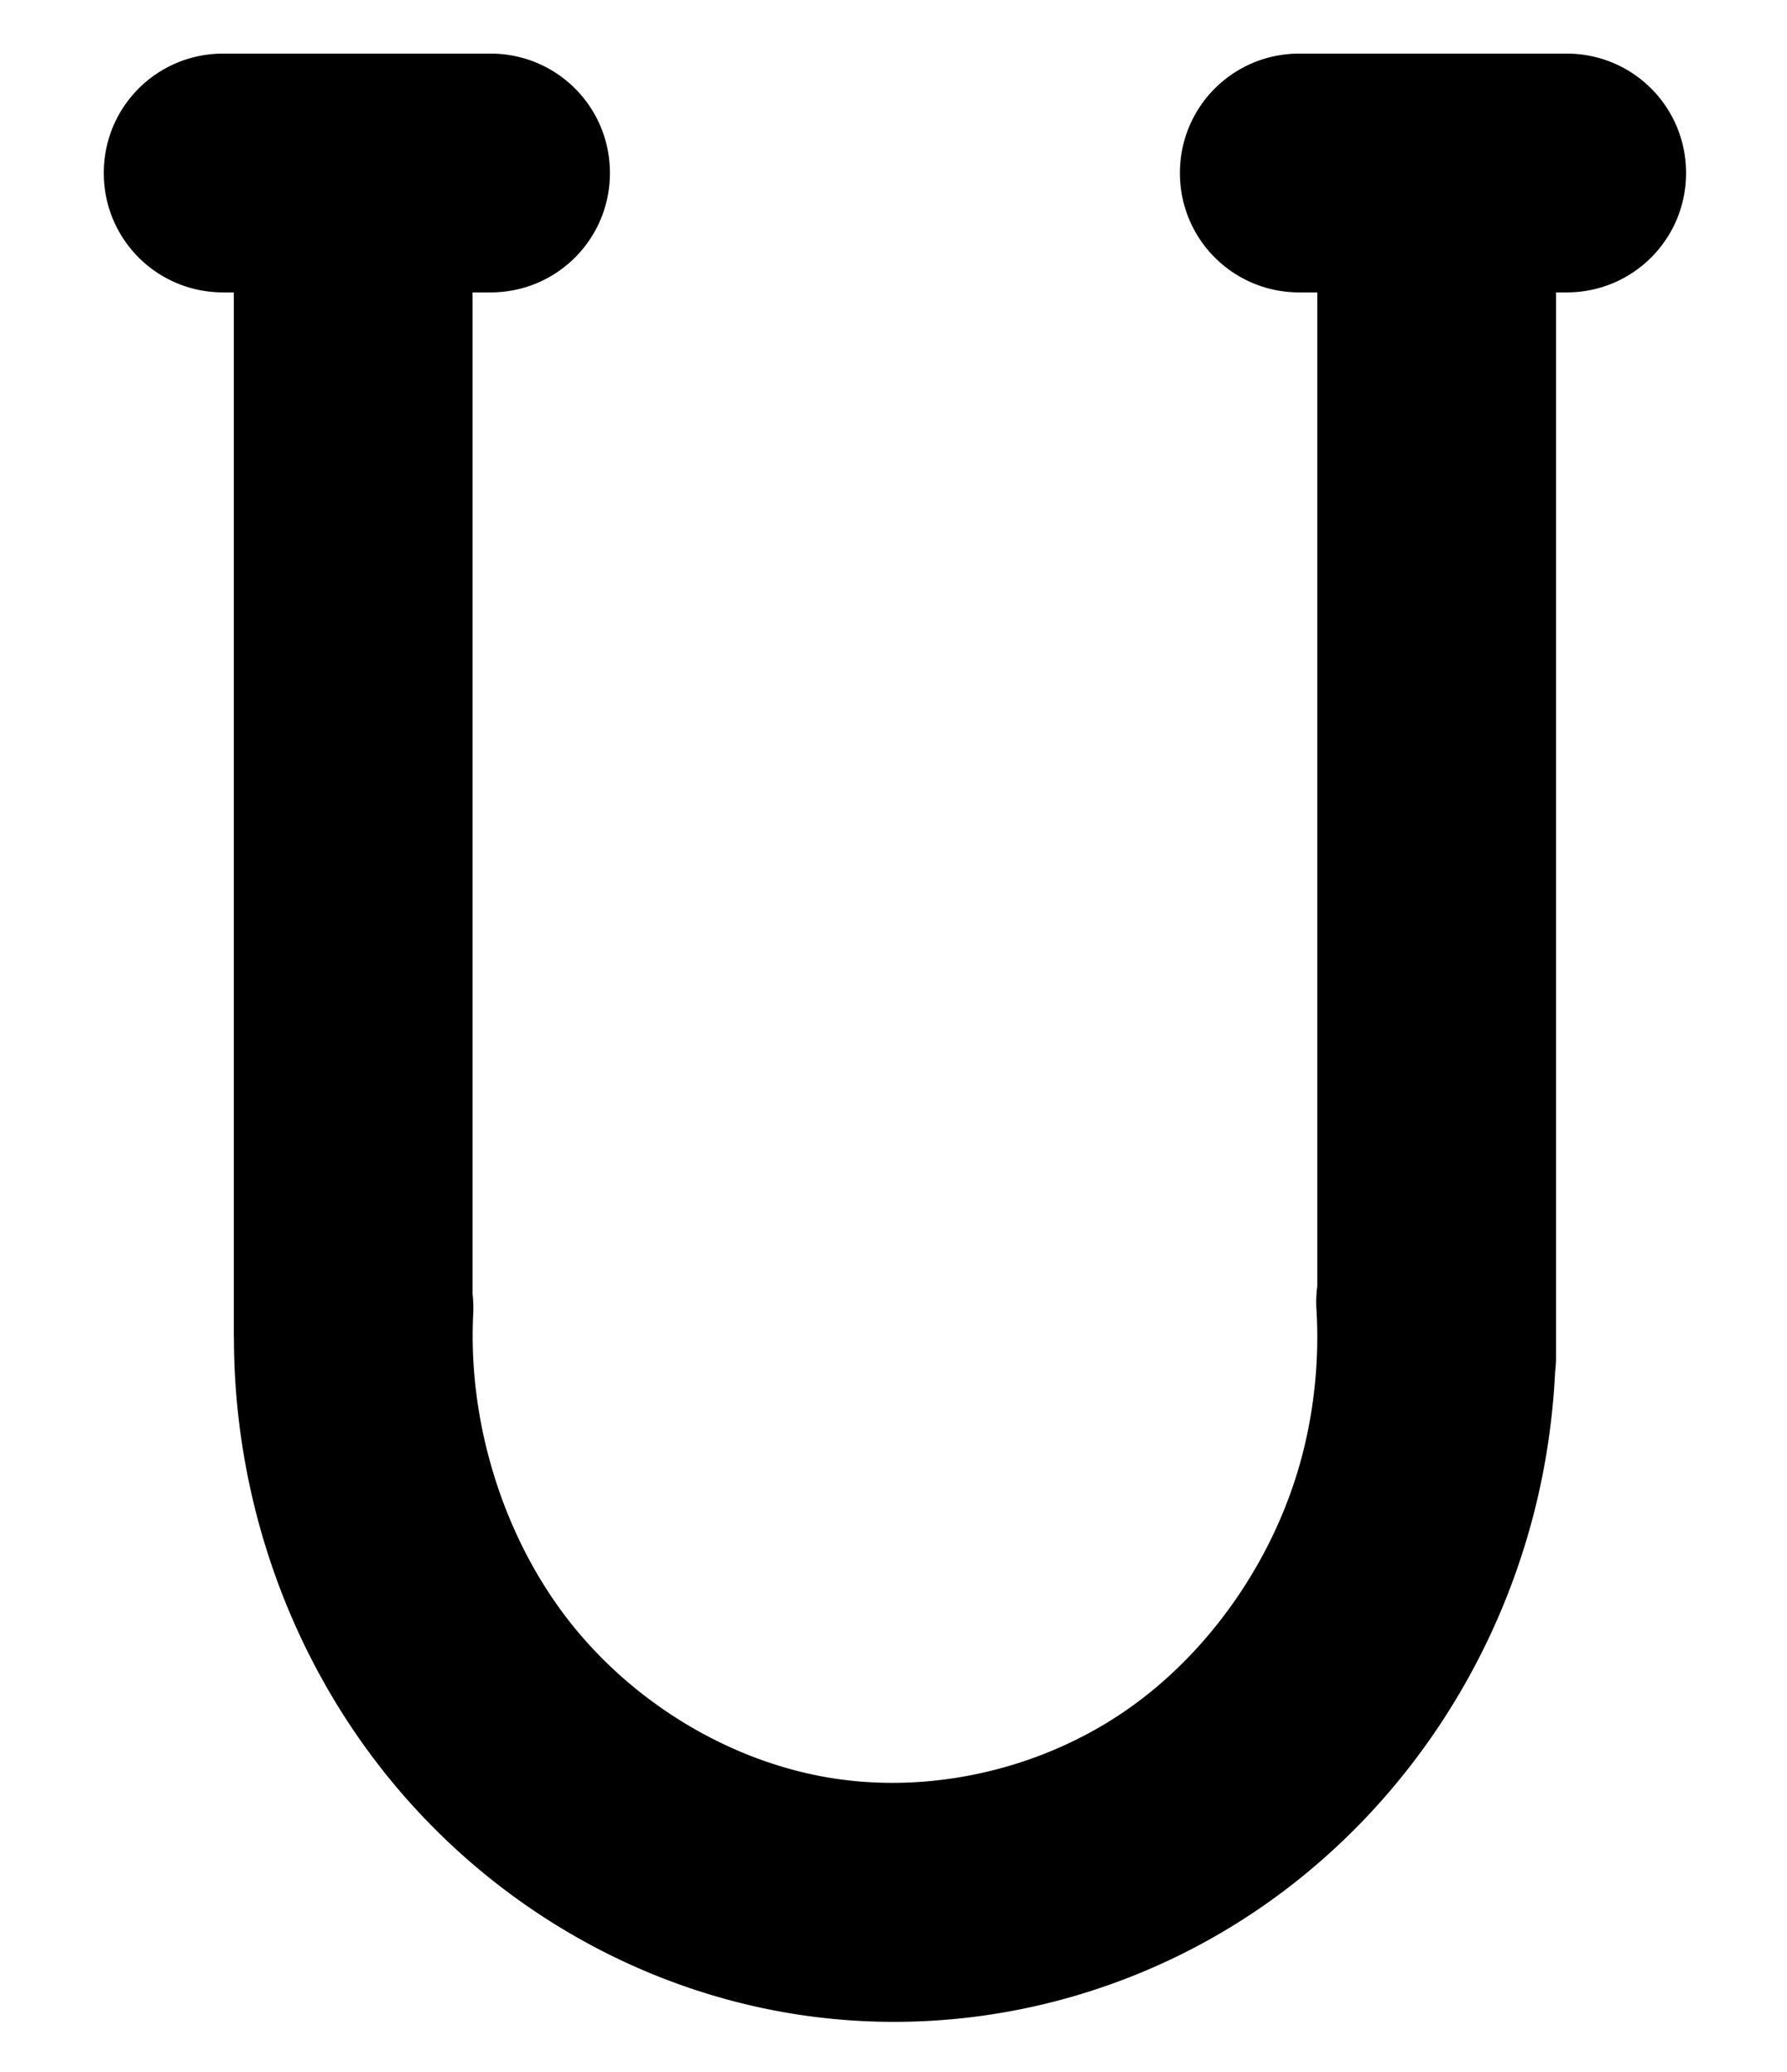 <?xml version="1.0" encoding="UTF-8" standalone="no"?>
<svg
   xmlns:dc="http://purl.org/dc/elements/1.1/"
   xmlns:cc="http://creativecommons.org/ns#"
   xmlns:rdf="http://www.w3.org/1999/02/22-rdf-syntax-ns#"
   xmlns:svg="http://www.w3.org/2000/svg"
   xmlns="http://www.w3.org/2000/svg"
   xmlns:sodipodi="http://sodipodi.sourceforge.net/DTD/sodipodi-0.dtd"
   xmlns:inkscape="http://www.inkscape.org/namespaces/inkscape"
   id="svg8"
   version="1.1"
   viewBox="0 0 7.497 32.85"
   height="124.156"
   width="107.093"
   sodipodi:docname="U.svg"
   inkscape:version="0.92.1 unknown">
  <sodipodi:namedview
     pagecolor="#ffffff"
     bordercolor="#666666"
     borderopacity="1"
     objecttolerance="10"
     gridtolerance="10"
     guidetolerance="10"
     inkscape:pageopacity="0"
     inkscape:pageshadow="2"
     inkscape:window-width="1816"
     inkscape:window-height="1164"
     id="namedview10"
     showgrid="false"
     inkscape:zoom="2.8371358"
     inkscape:cx="84.267816"
     inkscape:cy="50.390306"
     inkscape:window-x="104"
     inkscape:window-y="36"
     inkscape:window-maximized="1"
     inkscape:current-layer="svg8"
     units="px" />
  <defs
     id="defs2">
    <inkscape:path-effect
       effect="spiro"
       id="path-effect5049-5"
       is_visible="true" />
    <inkscape:path-effect
       effect="spiro"
       id="path-effect6687"
       is_visible="true" />
    <inkscape:path-effect
       effect="spiro"
       id="path-effect6791"
       is_visible="true" />
    <inkscape:path-effect
       effect="spiro"
       id="path-effect6831"
       is_visible="true" />
  </defs>
  <path
     style="opacity:1;vector-effect:none;fill:#000000;fill-opacity:1;stroke:none;stroke-width:0.987;stroke-linecap:round;stroke-linejoin:round;stroke-miterlimit:4;stroke-dasharray:none;stroke-dashoffset:15;stroke-opacity:1"
     d="M 13.352 3.207 C 9.394 3.207 6.209 6.392 6.209 10.35 C 6.209 14.307 9.394 17.492 13.352 17.492 L 13.99 17.492 L 13.99 79.957 C 13.99 80.001 13.995 80.043 13.996 80.086 C 14.018 89.315 17.066 98.38 22.697 105.641 C 28.792 113.5 37.63 118.85 47.338 120.447 C 57.046 122.045 67.086 119.792 75.264 114.232 C 83.441 108.673 89.344 100.119 91.807 90.418 C 92.502 87.68 92.915 84.875 93.051 82.055 C 93.083 81.782 93.104 81.508 93.104 81.227 L 93.104 17.492 L 93.742 17.492 C 97.699 17.492 100.885 14.307 100.885 10.35 C 100.885 6.392 97.699 3.207 93.742 3.207 L 77.742 3.207 C 73.785 3.207 70.6 6.392 70.6 10.35 C 70.6 14.307 73.785 17.492 77.742 17.492 L 78.818 17.492 L 78.818 76.951 A 7.144 7.144 0 0 0 78.771 78.371 C 78.938 81.229 78.66 84.134 77.959 86.896 C 76.361 93.191 72.346 98.937 67.232 102.414 C 62.119 105.891 55.621 107.331 49.656 106.35 C 43.691 105.368 37.867 101.891 33.984 96.885 C 30.102 91.879 27.978 85.064 28.316 78.549 A 7.144 7.144 0 0 0 28.275 77.408 L 28.275 17.492 L 29.352 17.492 C 33.309 17.492 36.494 14.307 36.494 10.35 C 36.494 6.392 33.309 3.207 29.352 3.207 L 13.352 3.207 z "
     transform="matrix(0.265,0,0,0.265,-10.419,0)"
     id="rect4485-6-18-6-5" />
</svg>
